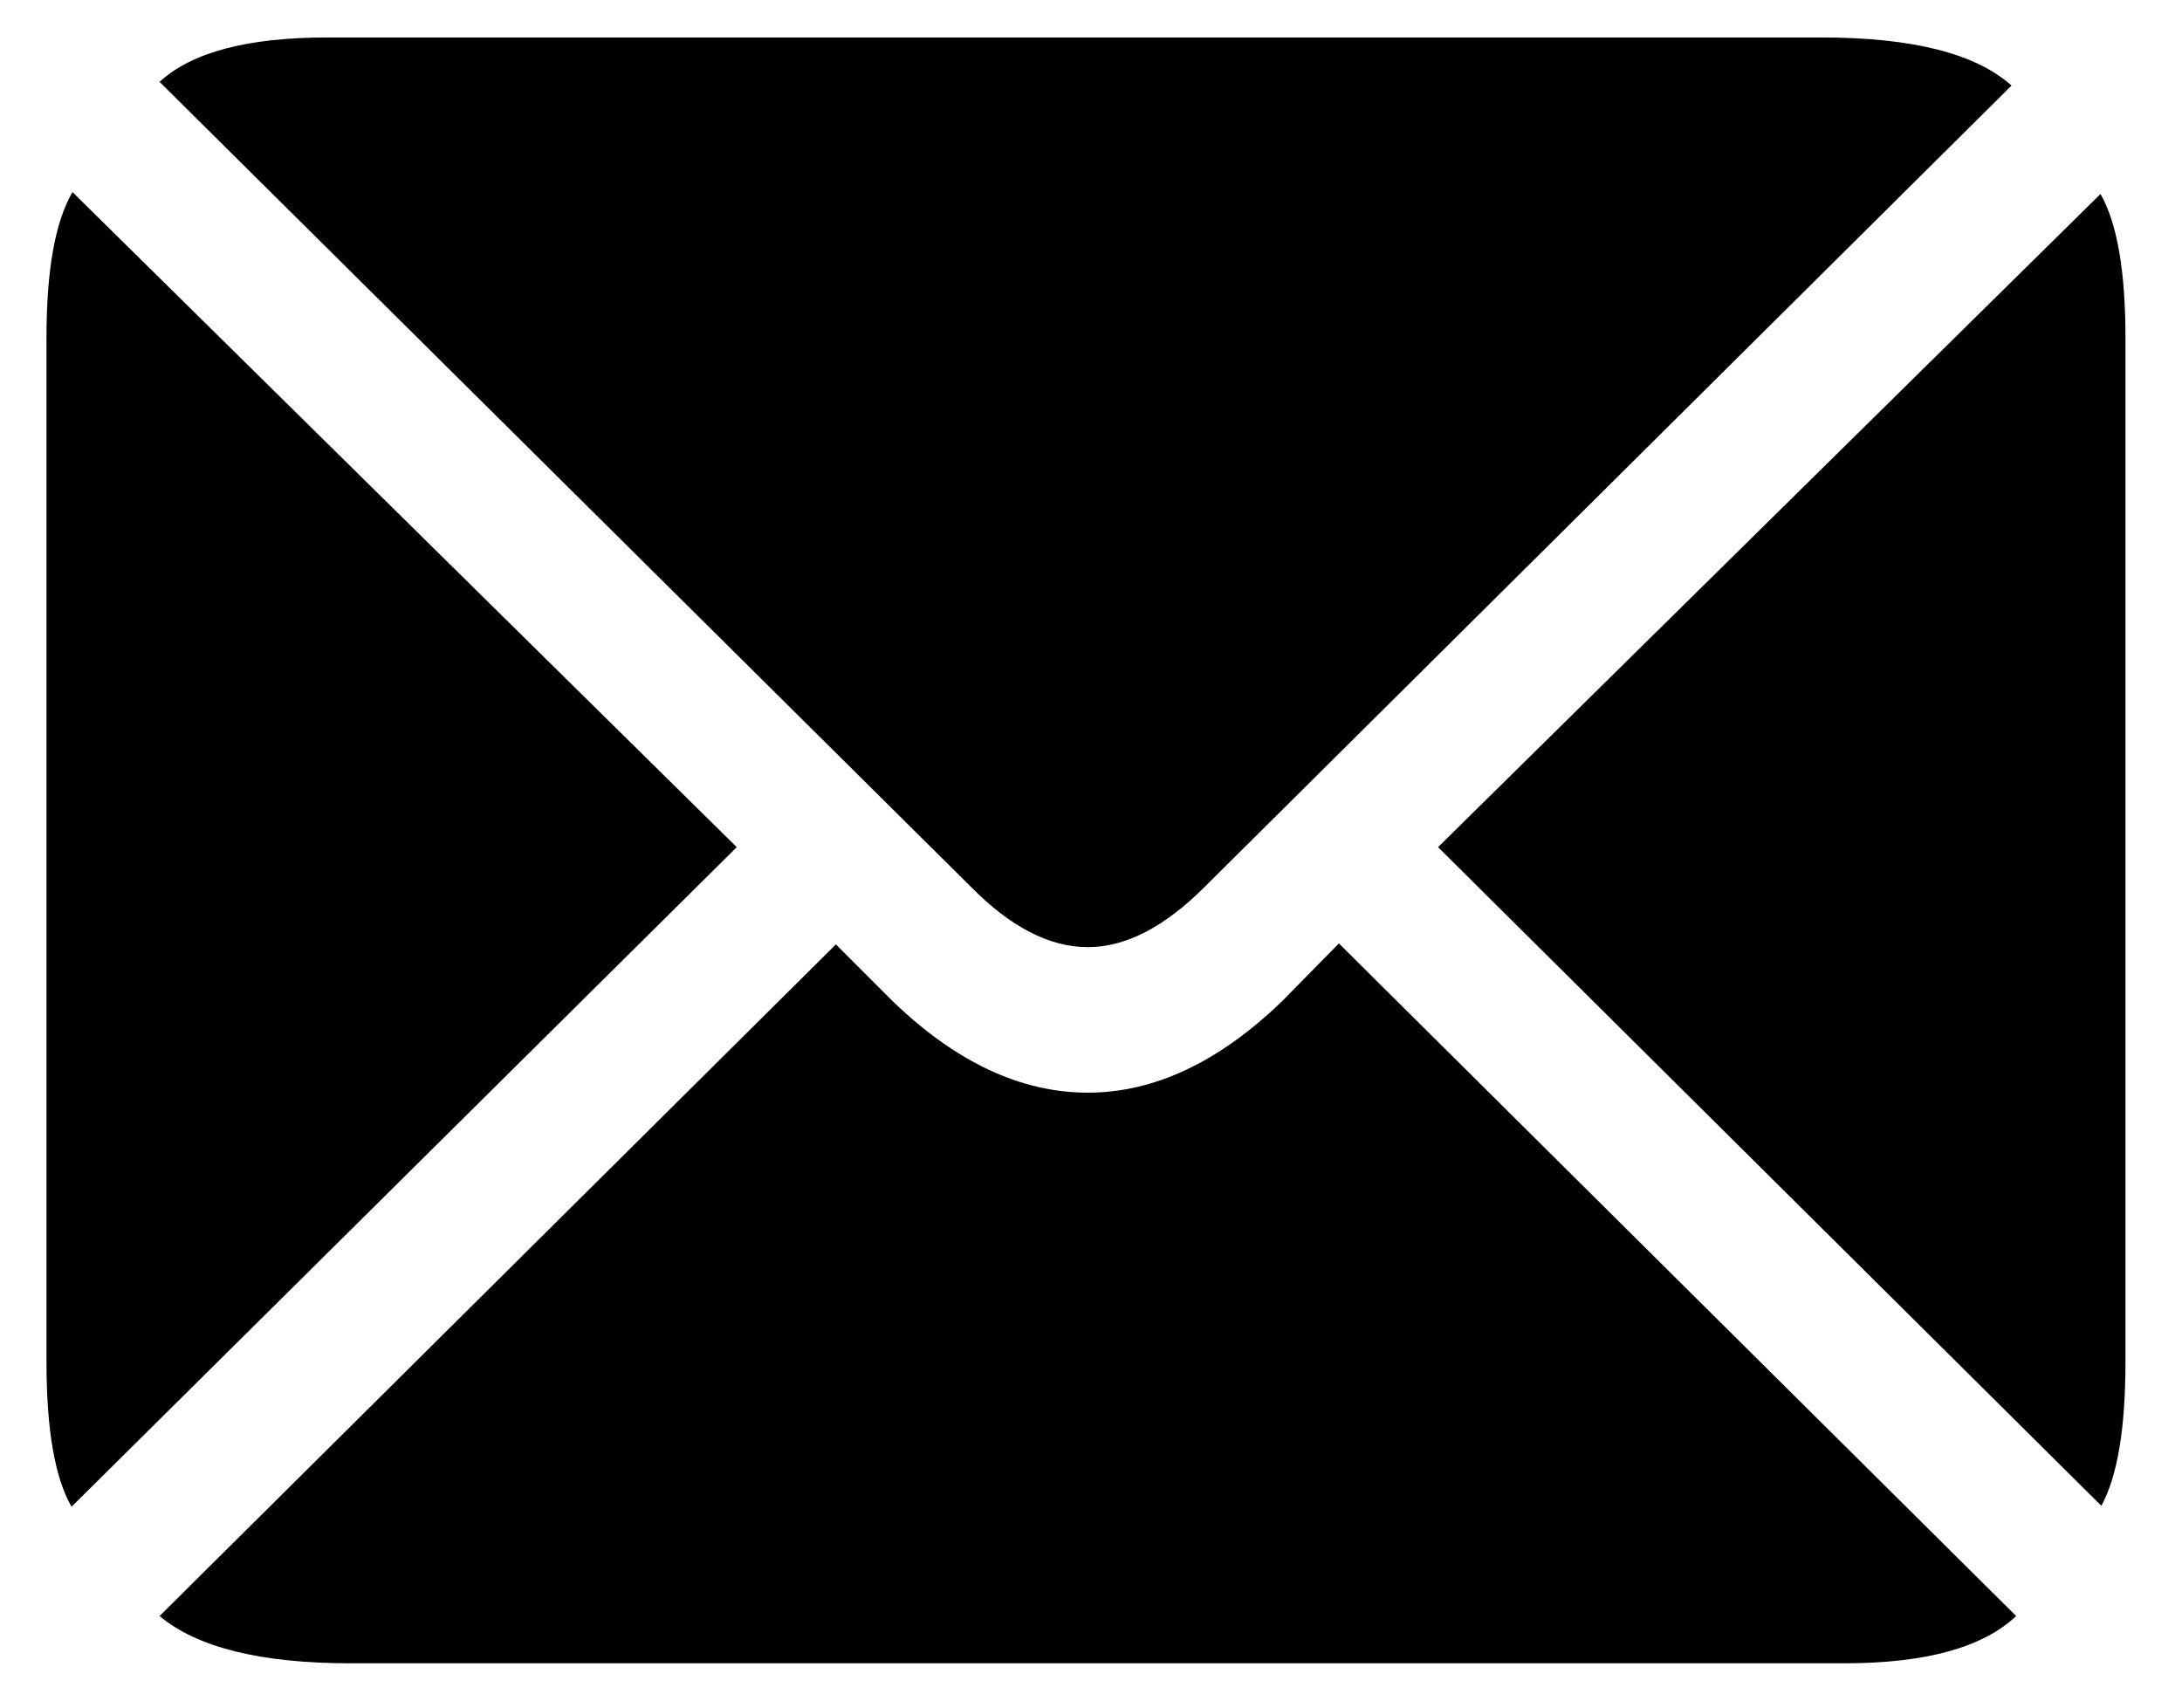 <svg width="23" height="18" viewBox="0 0 23 18" fill="none" xmlns="http://www.w3.org/2000/svg">
<path d="M11.467 9.984C11.864 9.984 12.274 9.773 12.697 9.35L21.203 0.902C20.826 0.564 20.158 0.395 19.201 0.395H3.449C2.609 0.395 2.02 0.551 1.682 0.863L10.236 9.35C10.653 9.773 11.063 9.984 11.467 9.984ZM0.754 15.883L7.766 8.93L0.764 2.025C0.581 2.338 0.49 2.849 0.49 3.559V14.359C0.49 15.069 0.578 15.577 0.754 15.883ZM3.693 17.533H19.445C20.298 17.533 20.9 17.367 21.252 17.035L14.113 9.945L13.508 10.56C12.844 11.199 12.163 11.518 11.467 11.518C10.764 11.518 10.08 11.199 9.416 10.56L8.811 9.955L1.682 17.035C2.079 17.367 2.749 17.533 3.693 17.533ZM22.15 15.873C22.32 15.56 22.404 15.056 22.404 14.359V3.559C22.404 2.855 22.316 2.351 22.141 2.045L15.158 8.93L22.15 15.873Z" fill="currentColor"/>
</svg>
